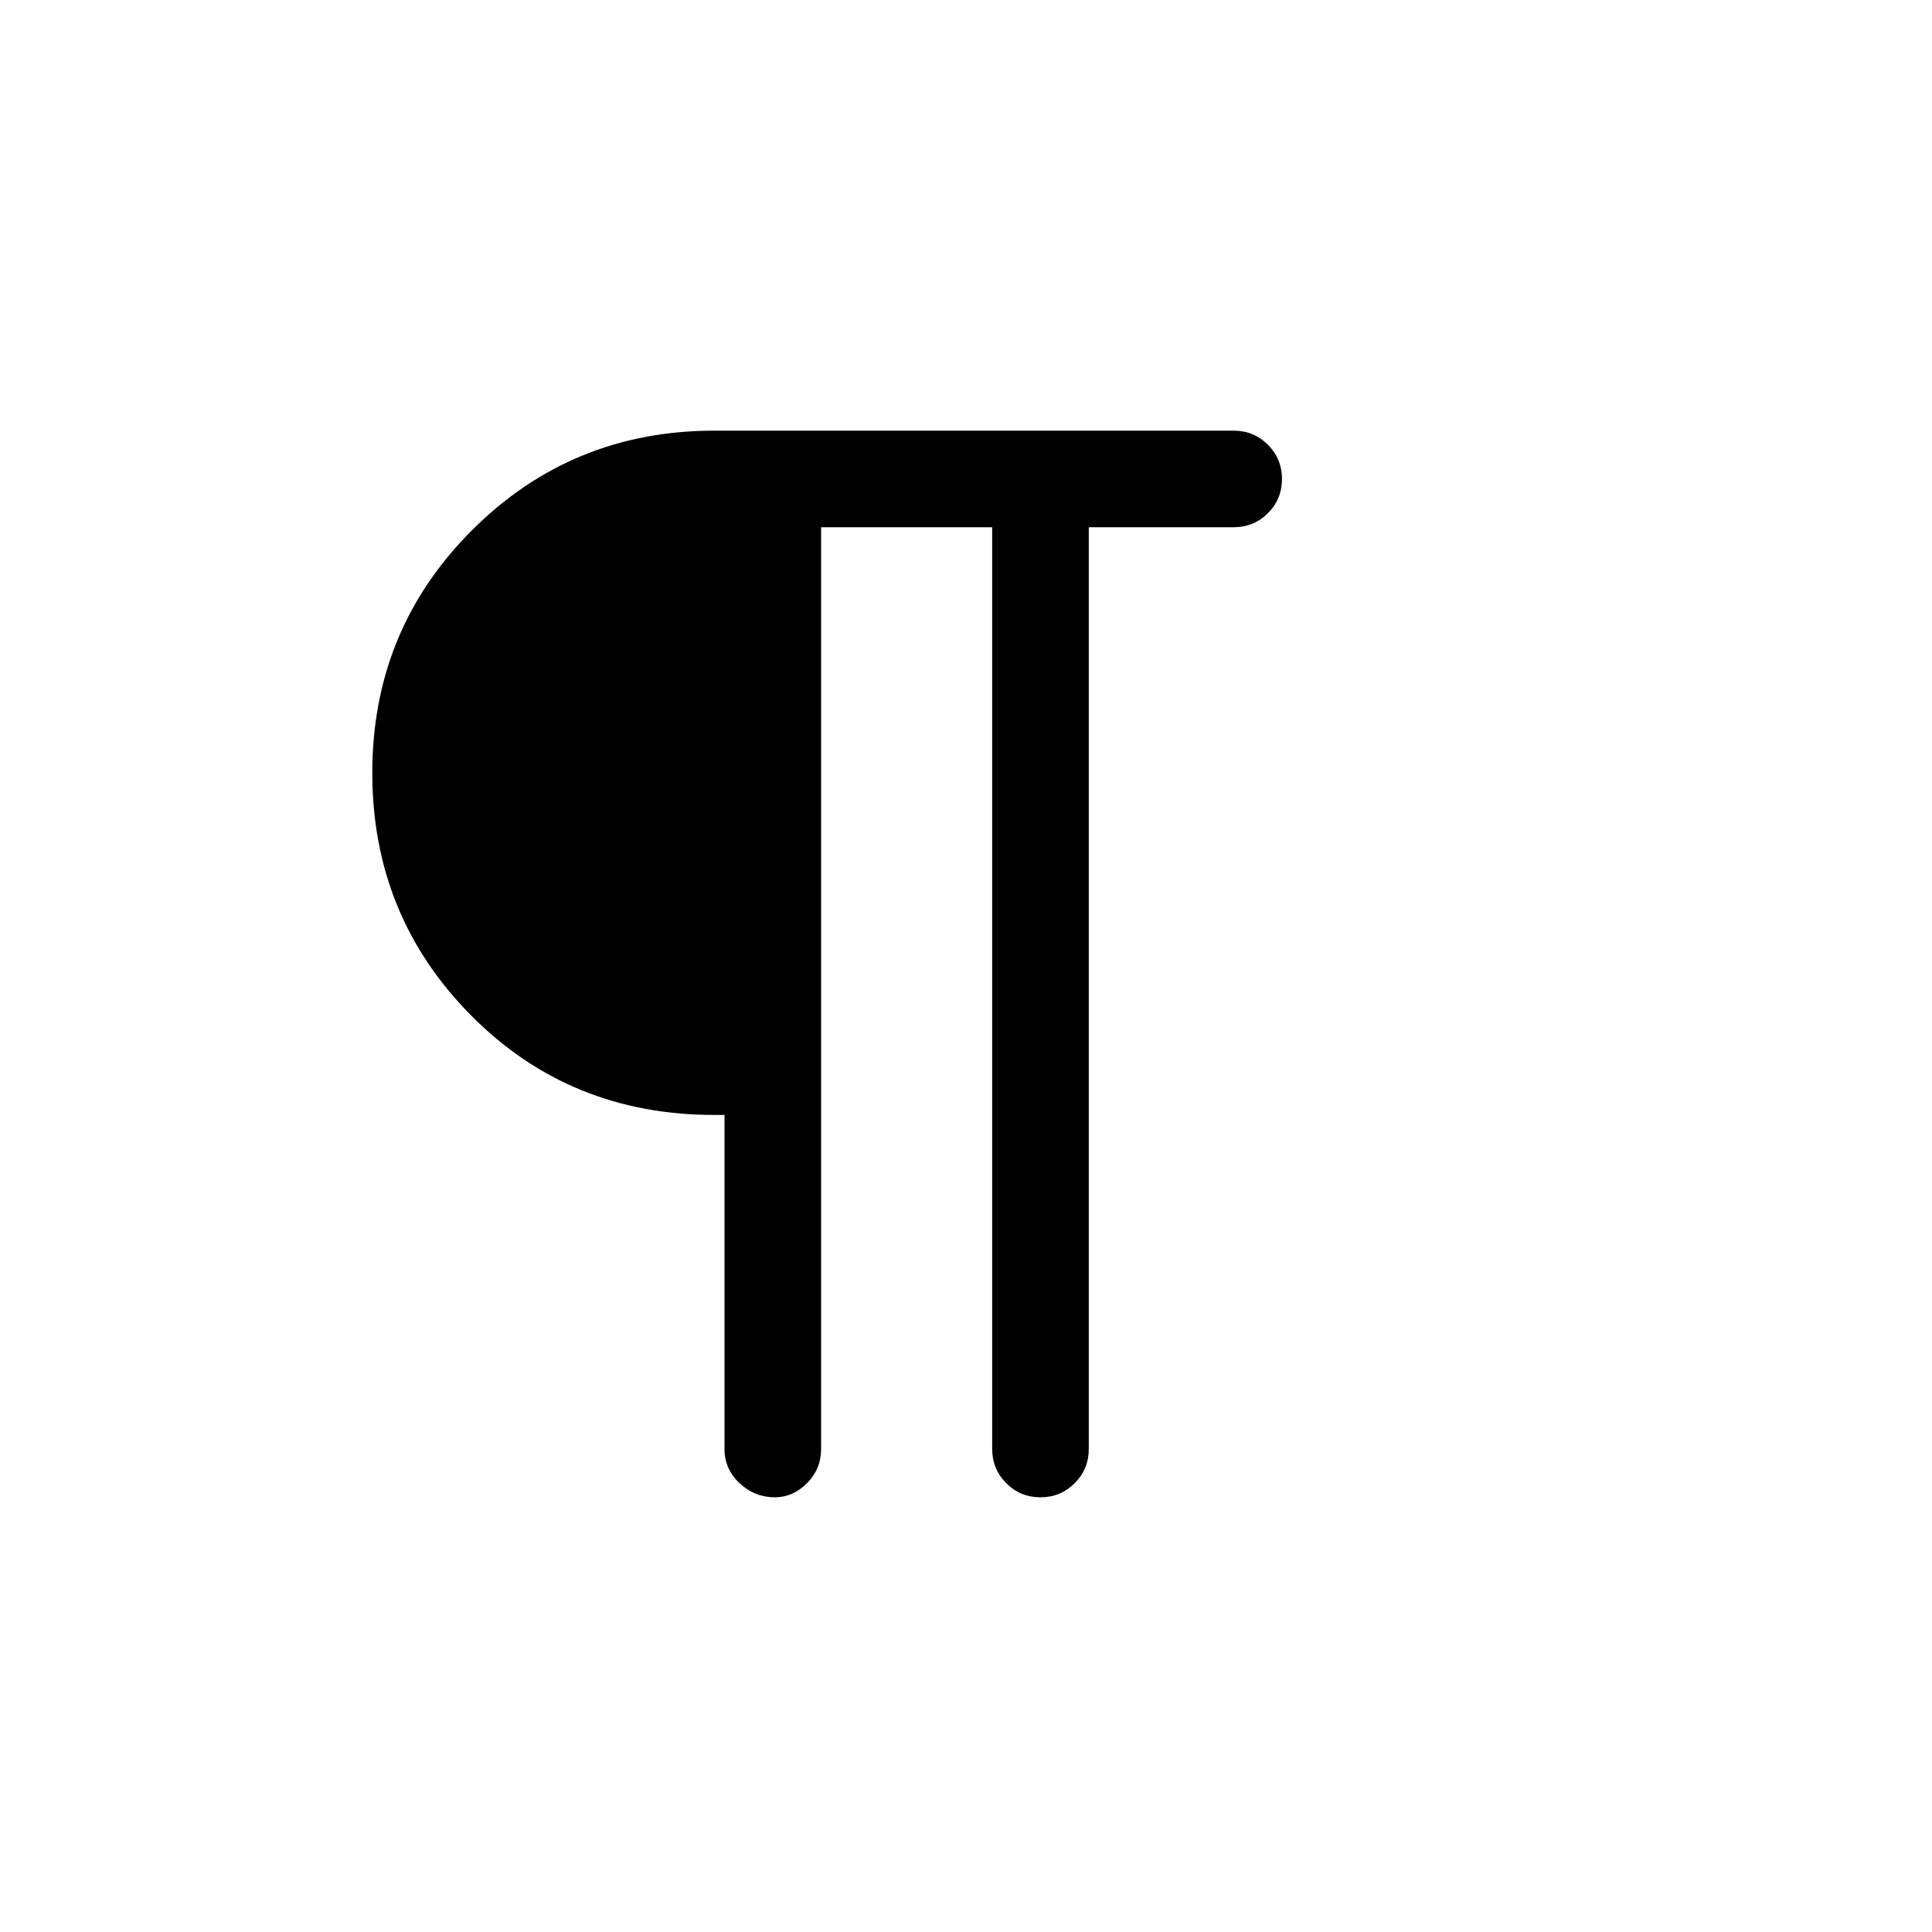 <svg xmlns="http://www.w3.org/2000/svg" height="20" width="20"><path d="M8.021 15.5q-.209 0-.365-.146T7.5 15v-3.458h-.104q-1.5 0-2.521-1.032Q3.854 9.479 3.854 8q0-1.479 1.031-2.51 1.032-1.032 2.511-1.032h5.375q.208 0 .354.146t.146.354q0 .209-.146.355-.146.145-.354.145h-1.5V15q0 .208-.146.354t-.354.146q-.209 0-.354-.146-.146-.146-.146-.354V5.458H8.5V15q0 .208-.146.354t-.333.146Z"/></svg>